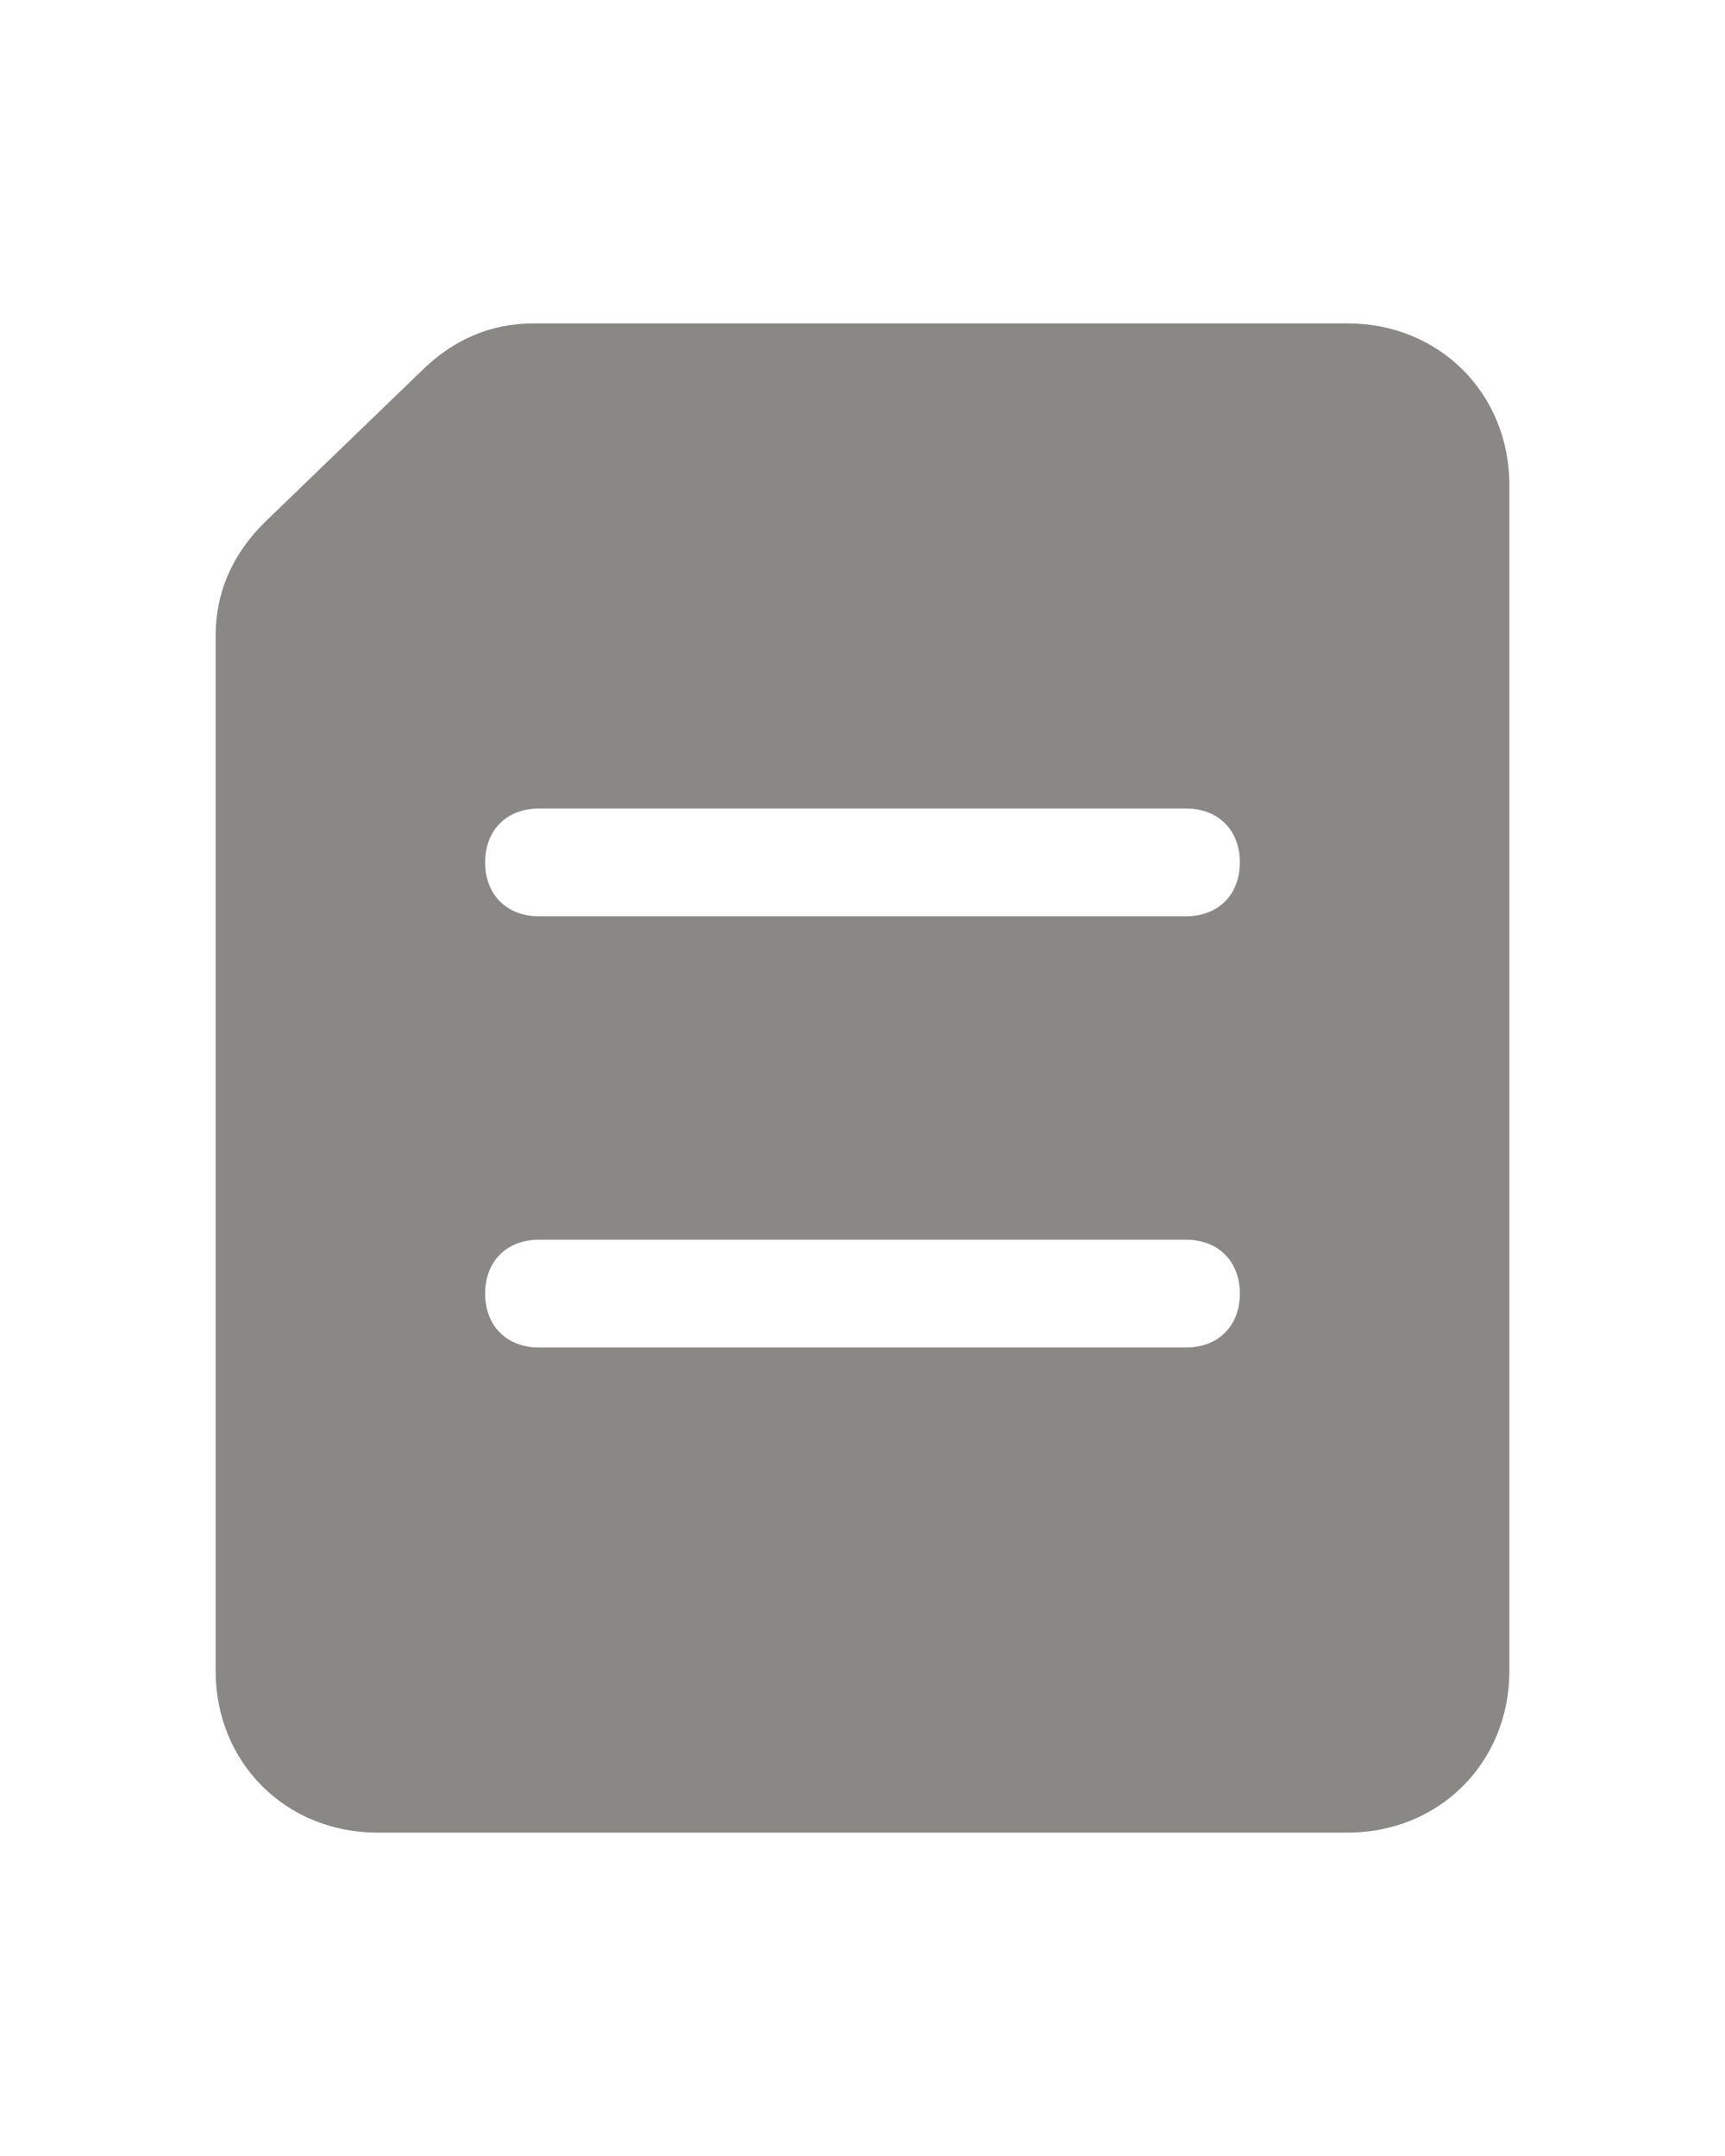<?xml version="1.0" encoding="utf-8"?>
<!-- Generator: Adobe Illustrator 24.3.0, SVG Export Plug-In . SVG Version: 6.00 Build 0)  -->
<svg version="1.1" fill="#8a8885" id="Layer_1" xmlns="http://www.w3.org/2000/svg" xmlns:xlink="http://www.w3.org/1999/xlink" x="0px" y="0px"
	 viewBox="0 0 32 40" style="enable-background:new 0 0 32 40;" xml:space="preserve">
<g>
	<path d="M25,6H9.9C9.1,6,8.4,6.3,7.8,6.9L4.9,9.7C4.3,10.3,4,11,4,11.8V31c0,1.7,1.3,3,3,3h18c1.7,0,3-1.3,3-3V9
		C28,7.3,26.7,6,25,6z M22,25H10c-0.6,0-1-0.4-1-1s0.4-1,1-1h12c0.6,0,1,0.4,1,1S22.6,25,22,25z M22,17H10c-0.6,0-1-0.4-1-1
		c0-0.6,0.4-1,1-1h12c0.6,0,1,0.4,1,1C23,16.6,22.6,17,22,17z"/>
</g>
</svg>
